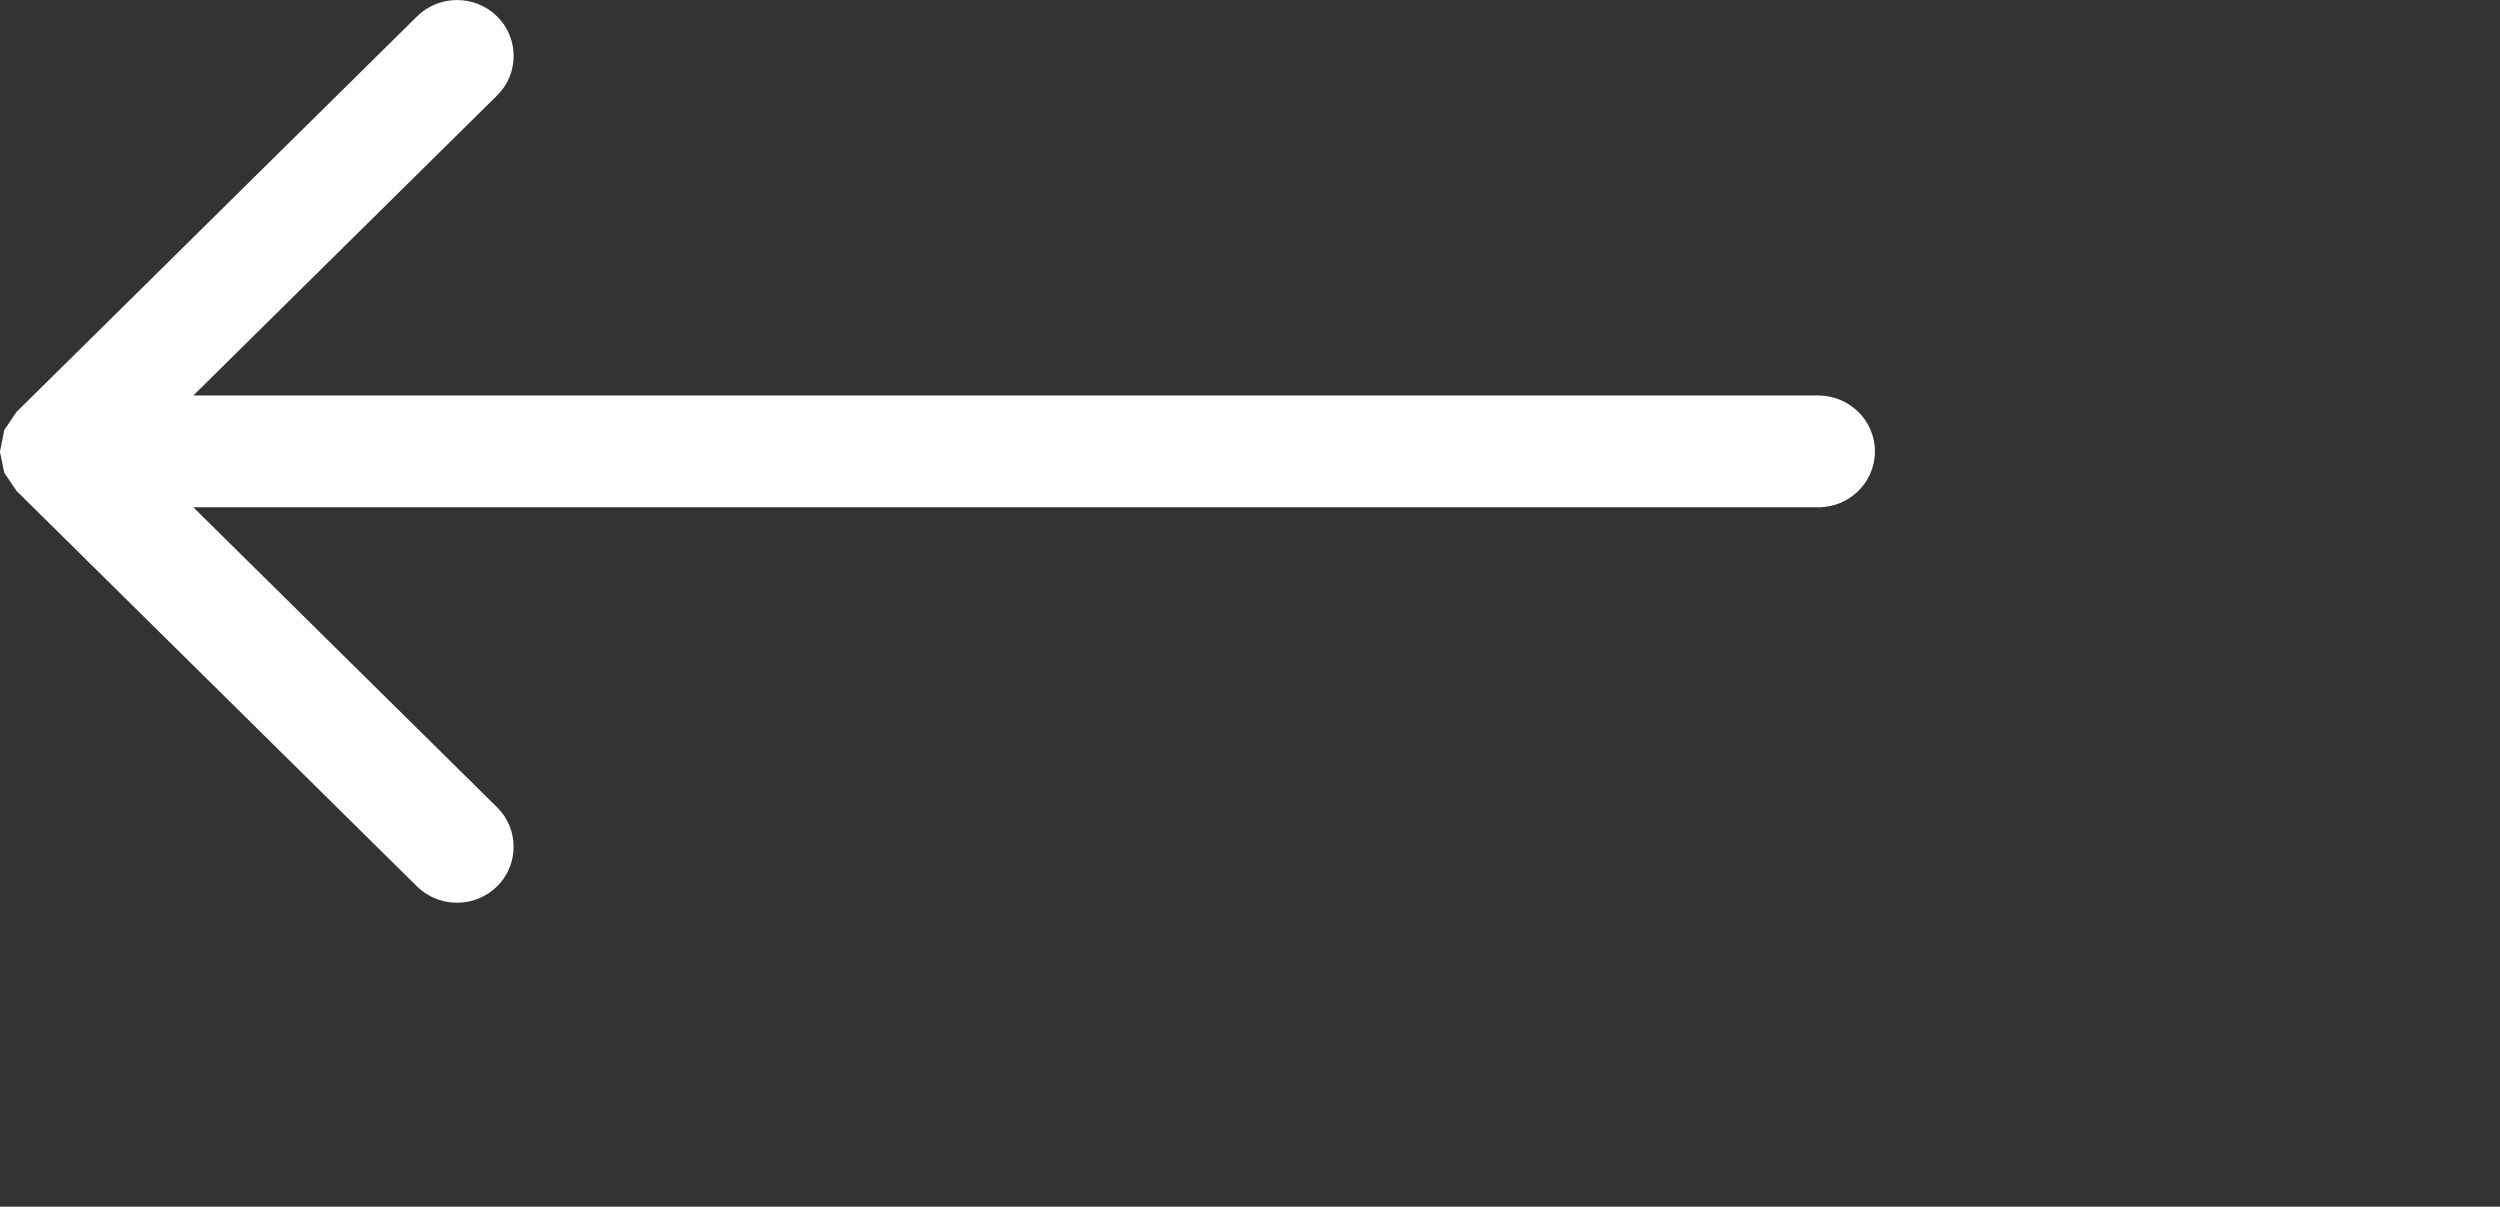 <svg 
 xmlns="http://www.w3.org/2000/svg"
 xmlns:xlink="http://www.w3.org/1999/xlink"
 width="0.375in" height="0.181in">
<rect width="100%" height="100%" fill="#333333" stroke="none"/>
<path fill-rule="evenodd"  fill="rgb(255, 255, 255)"
 d="M7.158,0.236 C6.840,-0.078 6.323,-0.078 6.005,0.236 L0.237,5.933 L0.062,6.192 L0.002,6.489 L-0.000,6.500 L-0.000,6.509 L0.062,6.808 L0.239,7.070 L6.004,12.764 C6.323,13.078 6.840,13.077 7.158,12.764 C7.475,12.450 7.476,11.939 7.158,11.625 L2.784,7.305 L26.183,7.305 C26.633,7.306 26.999,6.944 26.999,6.500 C26.999,6.057 26.633,5.695 26.183,5.695 L2.784,5.695 L7.158,1.375 C7.476,1.061 7.476,0.550 7.158,0.236 Z"/>
</svg>